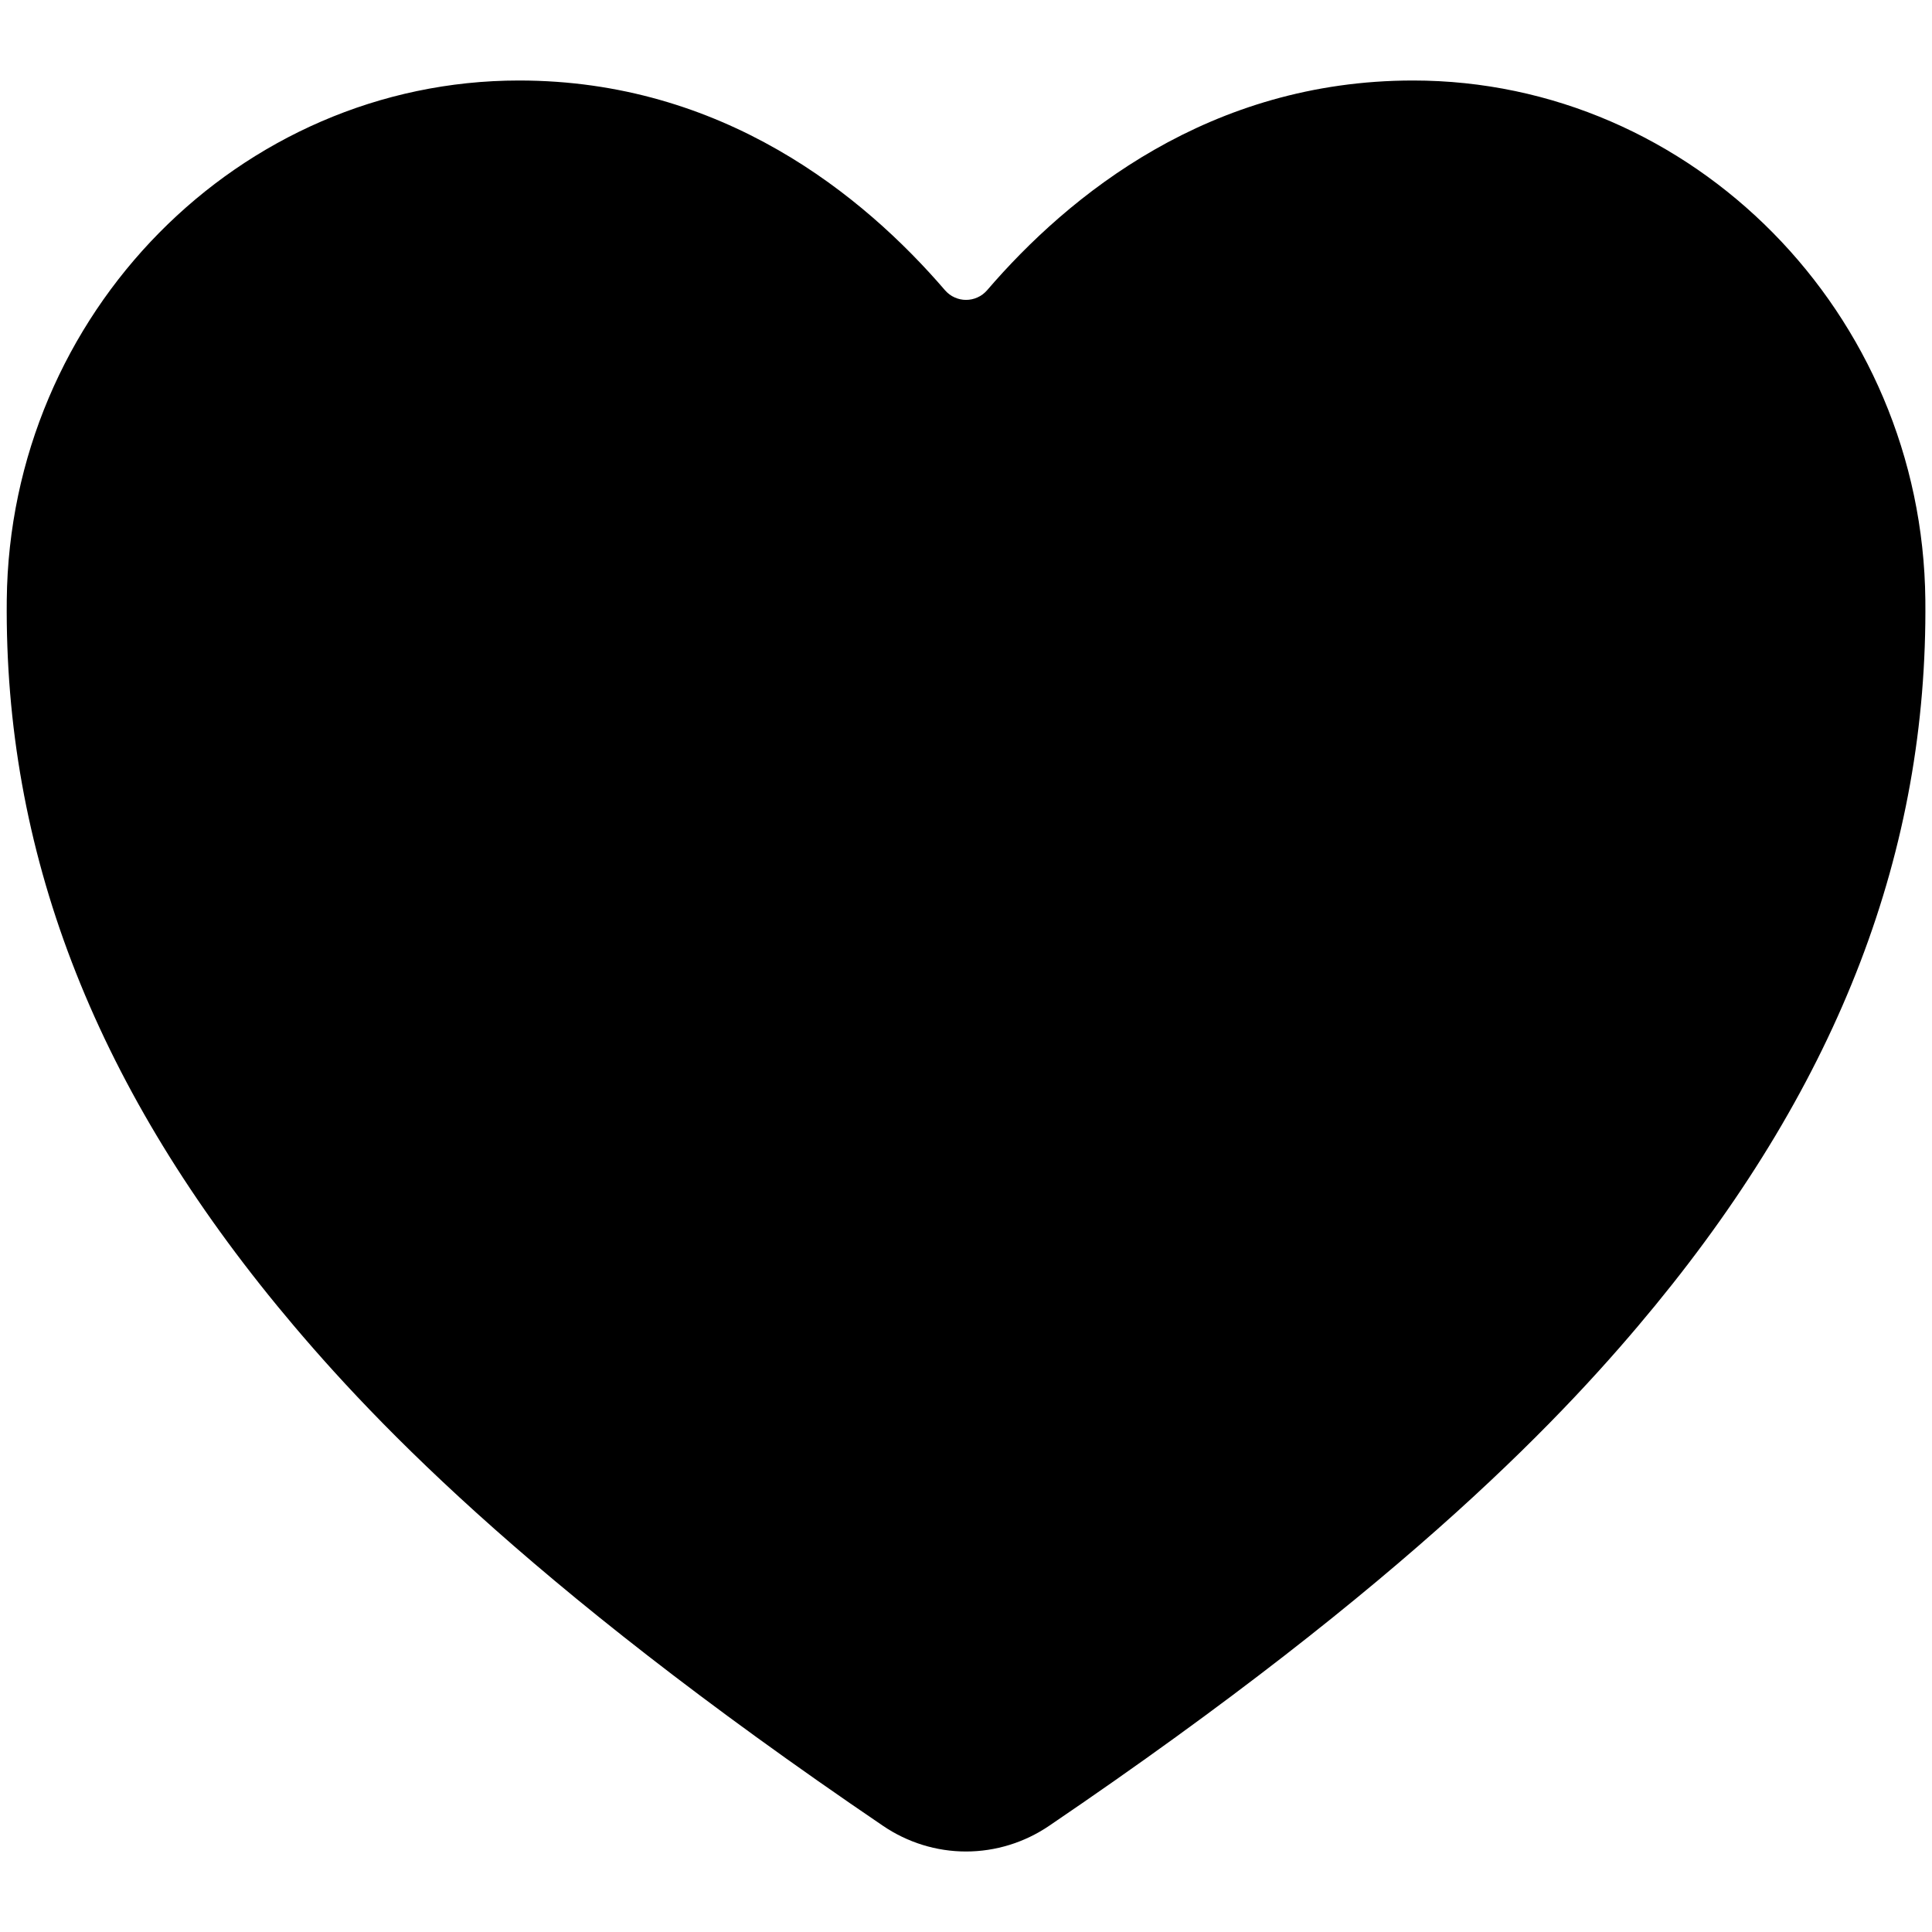 <svg width="18" height="18" viewBox="0 0 18 18" fill="none" xmlns="http://www.w3.org/2000/svg">
<path d="M9 17.25C8.724 17.25 8.455 17.166 8.227 17.011C4.85 14.718 3.388 13.146 2.581 12.164C0.863 10.069 0.04 7.918 0.063 5.59C0.09 2.921 2.231 0.75 4.836 0.75C6.73 0.75 8.042 1.817 8.806 2.706C8.83 2.733 8.86 2.756 8.894 2.771C8.927 2.786 8.964 2.794 9 2.794C9.037 2.794 9.074 2.786 9.107 2.771C9.141 2.756 9.171 2.733 9.195 2.706C9.959 1.816 11.271 0.75 13.165 0.75C15.77 0.75 17.911 2.921 17.938 5.59C17.961 7.919 17.137 10.07 15.42 12.164C14.613 13.147 13.151 14.719 9.774 17.011C9.546 17.166 9.276 17.25 9 17.25Z" fill="black"/>
</svg>
